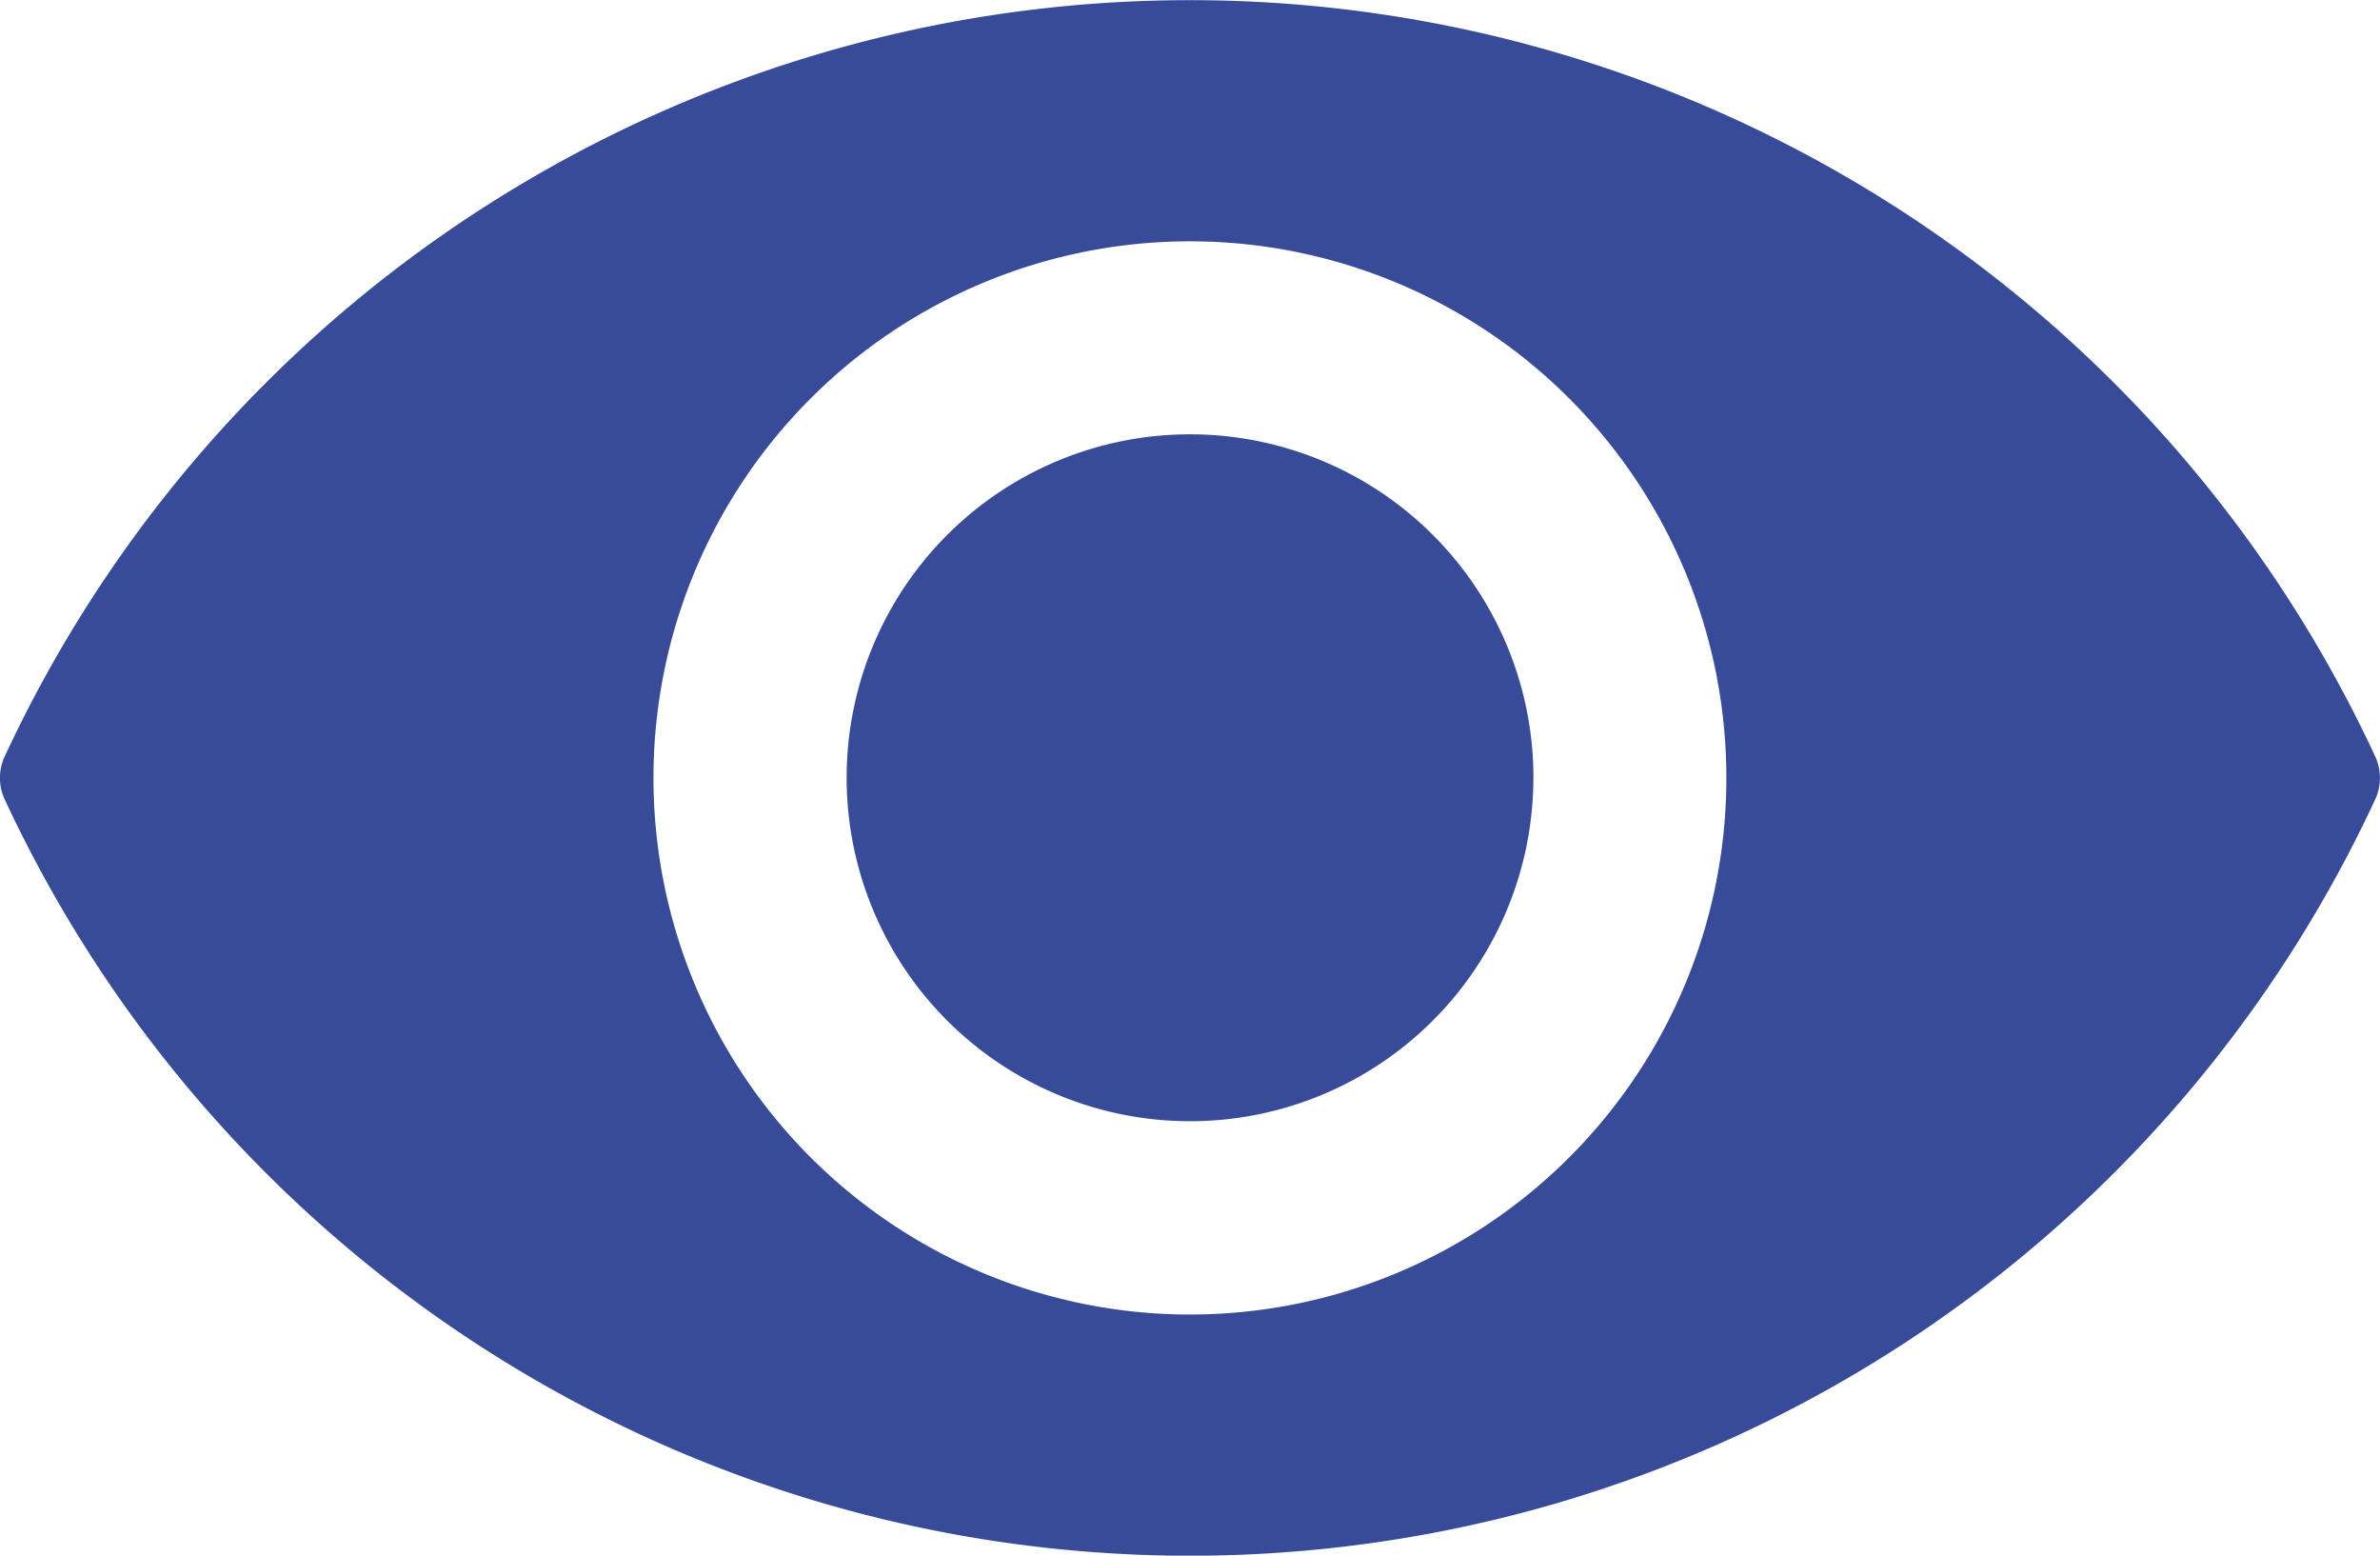 <svg xmlns="http://www.w3.org/2000/svg" width="30" height="19.603" viewBox="0 0 30 19.603">
	<defs>
		<style>.a { fill: #374b99; fill-rule: evenodd; }
		</style>
	</defs>
	<path class="a"
		  d="M1296,470.2a16.471,16.471,0,0,0-14.939,9.529.639.639,0,0,0,0,.544,16.475,16.475,0,0,0,29.879,0,.647.647,0,0,0,0-.544A16.472,16.472,0,0,0,1296,470.2Zm4.329,9.8a4.328,4.328,0,1,1-4.329-4.329A4.329,4.329,0,0,1,1300.33,480ZM1296,486.763a6.762,6.762,0,1,1,6.762-6.762A6.761,6.761,0,0,1,1296,486.763Z"
		  transform="translate(-1281.001 -470.198)"/>
</svg>
